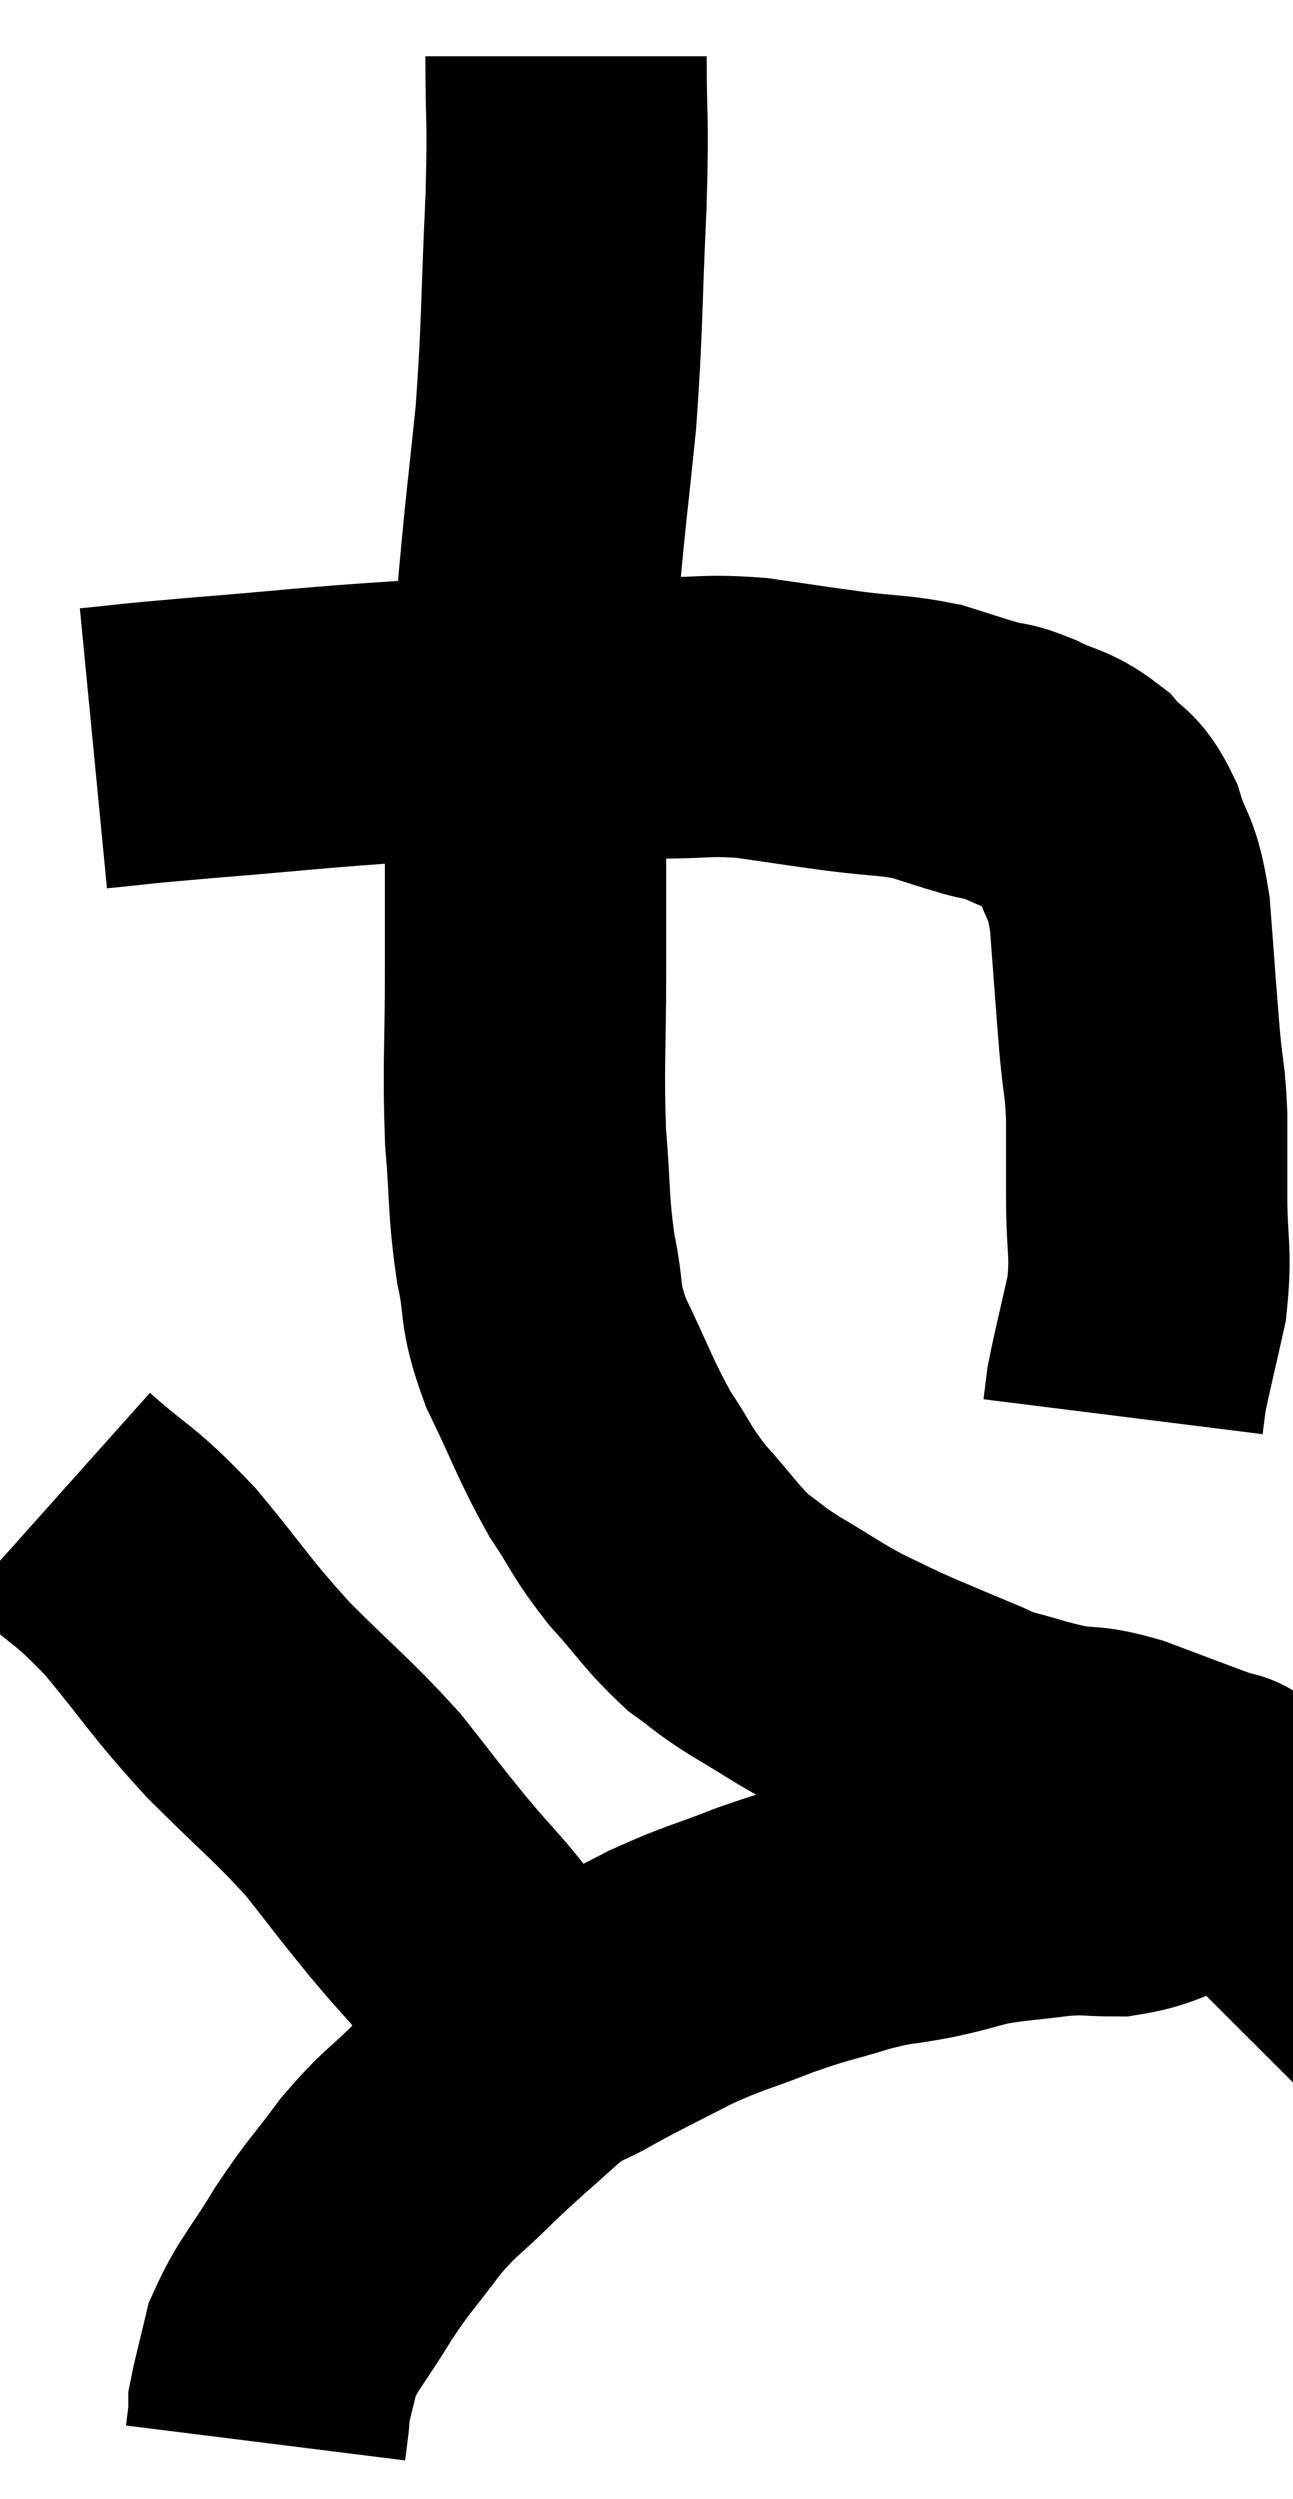 <svg xmlns="http://www.w3.org/2000/svg" viewBox="14.3 3.38 22.98 44.42" width="22.98" height="44.42"><path d="M 15.96 16.68 C 16.89 16.59, 16.425 16.62, 17.82 16.5 C 19.68 16.35, 19.89 16.305, 21.54 16.2 C 22.98 16.14, 23.295 16.095, 24.42 16.08 C 25.23 16.11, 25.23 16.125, 26.04 16.14 C 26.85 16.14, 26.835 16.08, 27.66 16.14 C 28.5 16.26, 28.56 16.275, 29.34 16.38 C 30.06 16.47, 30.18 16.44, 30.78 16.56 C 31.26 16.71, 31.335 16.74, 31.74 16.86 C 32.07 16.95, 31.995 16.875, 32.4 17.04 C 32.88 17.28, 32.97 17.22, 33.36 17.52 C 33.66 17.88, 33.705 17.715, 33.96 18.24 C 34.17 18.93, 34.23 18.69, 34.38 19.62 C 34.47 20.79, 34.485 21.06, 34.56 21.96 C 34.62 22.59, 34.65 22.545, 34.68 23.22 C 34.68 23.94, 34.68 23.85, 34.68 24.66 C 34.68 25.56, 34.77 25.605, 34.68 26.46 C 34.5 27.27, 34.425 27.555, 34.32 28.08 C 34.29 28.32, 34.275 28.44, 34.26 28.56 C 34.26 28.56, 34.26 28.56, 34.26 28.56 L 34.26 28.56" fill="none" stroke="black" stroke-width="5"></path><path d="M 24.36 4.38 C 24.36 5.67, 24.405 5.355, 24.36 6.96 C 24.27 8.88, 24.3 9.105, 24.18 10.8 C 24.03 12.27, 24.015 12.27, 23.88 13.74 C 23.76 15.21, 23.7 15.495, 23.64 16.68 C 23.64 17.58, 23.64 17.49, 23.64 18.48 C 23.64 19.56, 23.64 19.365, 23.64 20.64 C 23.64 22.11, 23.595 22.305, 23.64 23.58 C 23.73 24.66, 23.685 24.78, 23.82 25.74 C 24 26.58, 23.85 26.505, 24.18 27.42 C 24.66 28.41, 24.69 28.59, 25.14 29.4 C 25.56 30.03, 25.5 30.045, 25.98 30.66 C 26.52 31.26, 26.58 31.41, 27.06 31.86 C 27.48 32.16, 27.36 32.115, 27.9 32.46 C 28.56 32.85, 28.635 32.925, 29.22 33.24 C 29.73 33.48, 29.7 33.48, 30.24 33.72 C 30.81 33.96, 30.945 34.02, 31.38 34.2 C 31.68 34.32, 31.545 34.305, 31.98 34.44 C 32.55 34.59, 32.565 34.62, 33.12 34.74 C 33.66 34.83, 33.57 34.74, 34.2 34.92 C 34.92 35.19, 35.19 35.295, 35.64 35.46 C 35.82 35.52, 35.91 35.55, 36 35.58 C 36 35.58, 35.955 35.535, 36 35.58 C 36.09 35.67, 36.135 35.715, 36.18 35.76 C 36.18 35.76, 36.18 35.715, 36.18 35.76 C 36.18 35.85, 36.405 35.79, 36.18 35.94 C 35.73 36.15, 35.79 36.165, 35.28 36.36 C 34.71 36.54, 34.695 36.63, 34.14 36.72 C 33.6 36.72, 33.675 36.675, 33.06 36.72 C 32.37 36.81, 32.265 36.795, 31.68 36.9 C 31.2 37.02, 31.275 37.02, 30.72 37.14 C 30.09 37.26, 30.165 37.2, 29.46 37.38 C 28.68 37.62, 28.71 37.575, 27.9 37.86 C 27.06 38.19, 27.015 38.16, 26.22 38.52 C 25.47 38.91, 25.35 38.955, 24.72 39.3 C 24.21 39.6, 24.285 39.45, 23.7 39.9 C 23.04 40.5, 22.995 40.515, 22.38 41.1 C 21.81 41.67, 21.78 41.61, 21.24 42.24 C 20.73 42.93, 20.7 42.9, 20.22 43.62 C 19.77 44.37, 19.605 44.49, 19.32 45.12 C 19.2 45.63, 19.14 45.84, 19.08 46.14 C 19.08 46.23, 19.095 46.155, 19.08 46.32 C 19.05 46.56, 19.035 46.68, 19.02 46.8 C 19.02 46.8, 19.02 46.8, 19.02 46.8 L 19.02 46.8" fill="none" stroke="black" stroke-width="5"></path><path d="M 15.3 30 C 16.14 30.75, 16.125 30.6, 16.98 31.5 C 17.85 32.55, 17.82 32.61, 18.72 33.6 C 19.65 34.53, 19.83 34.635, 20.58 35.46 C 21.15 36.18, 21.135 36.18, 21.72 36.9 C 22.32 37.62, 22.455 37.695, 22.92 38.34 C 23.25 38.91, 23.325 39.03, 23.58 39.48 C 23.76 39.81, 23.85 39.975, 23.94 40.14 C 23.94 40.14, 23.925 40.095, 23.94 40.14 C 23.97 40.23, 23.985 40.275, 24 40.32 L 24 40.32" fill="none" stroke="black" stroke-width="5"></path></svg>
